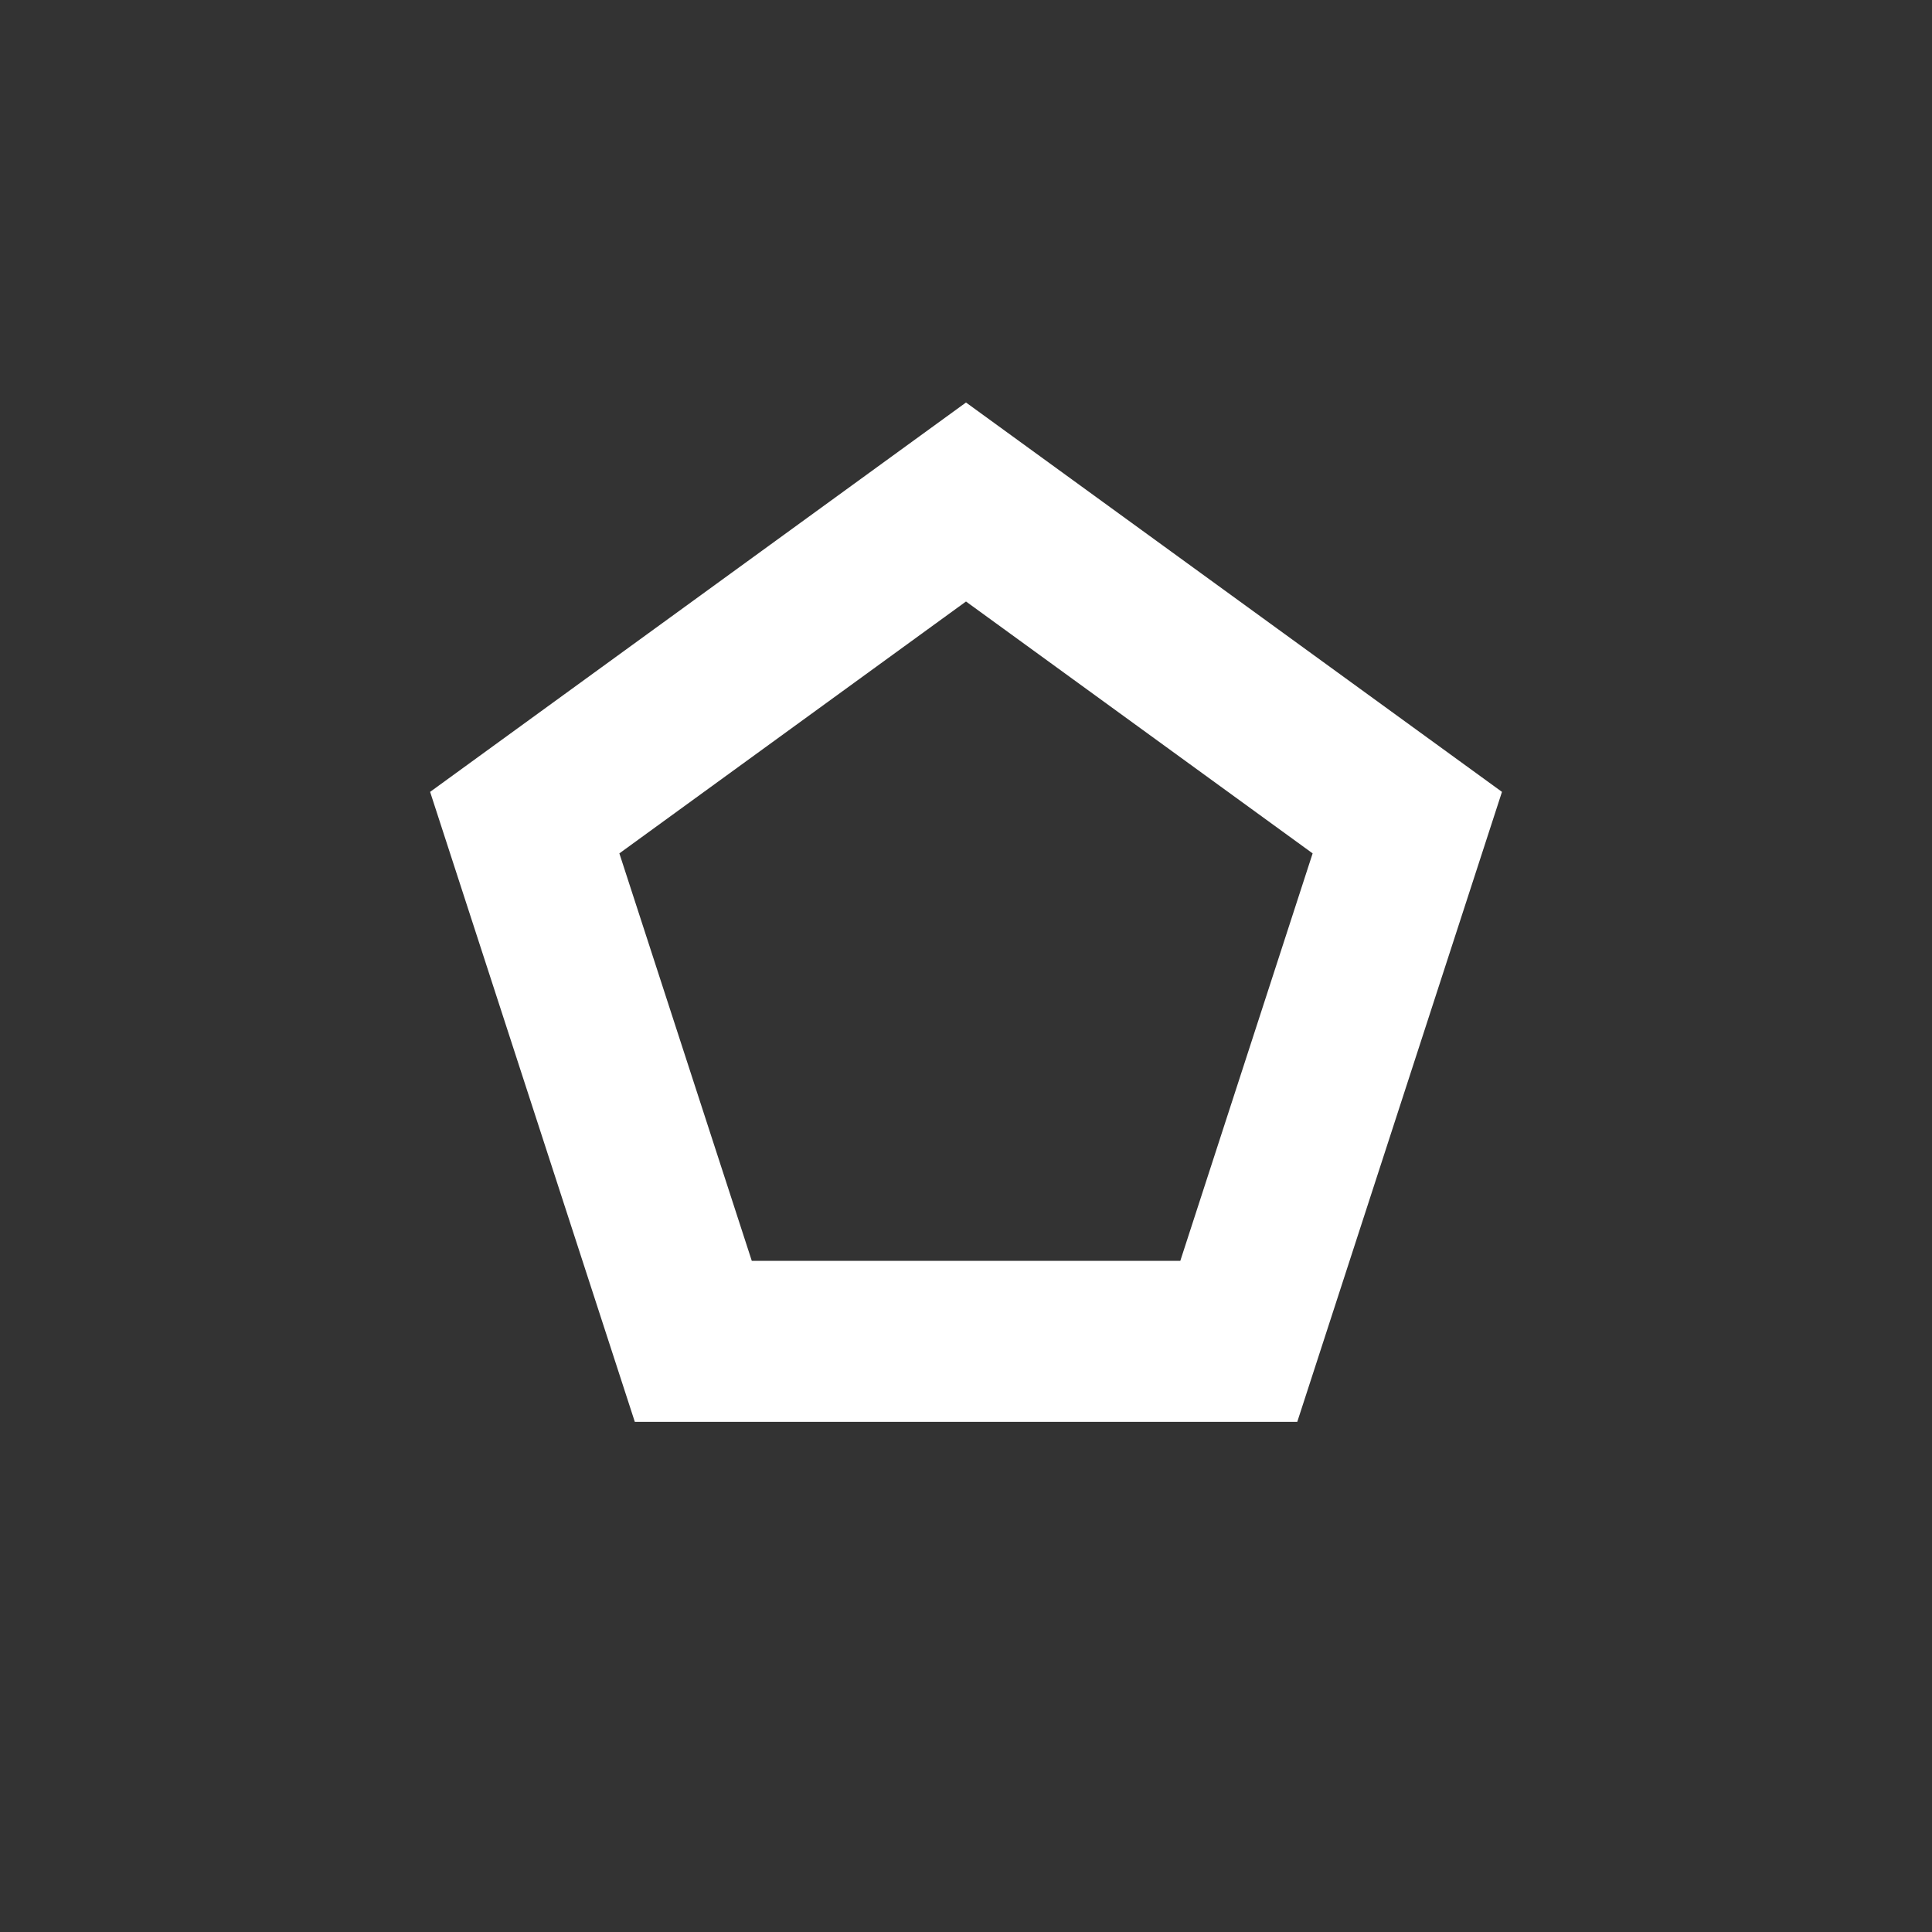 <svg width="24" height="24" viewBox="0 0 24 24" fill="none" xmlns="http://www.w3.org/2000/svg">
<rect x="0" y="0" width="24" height="24" fill="#333333" stroke="none"/>
<path fill-rule="evenodd" clip-rule="evenodd" d="M12 7.472L7.694 10.601L9.339 15.663H14.662L16.306 10.601L12 7.472ZM18.658 9.837L12 5L5.343 9.837L7.886 17.663H16.115L18.658 9.837Z" fill="white"/>
</svg>

